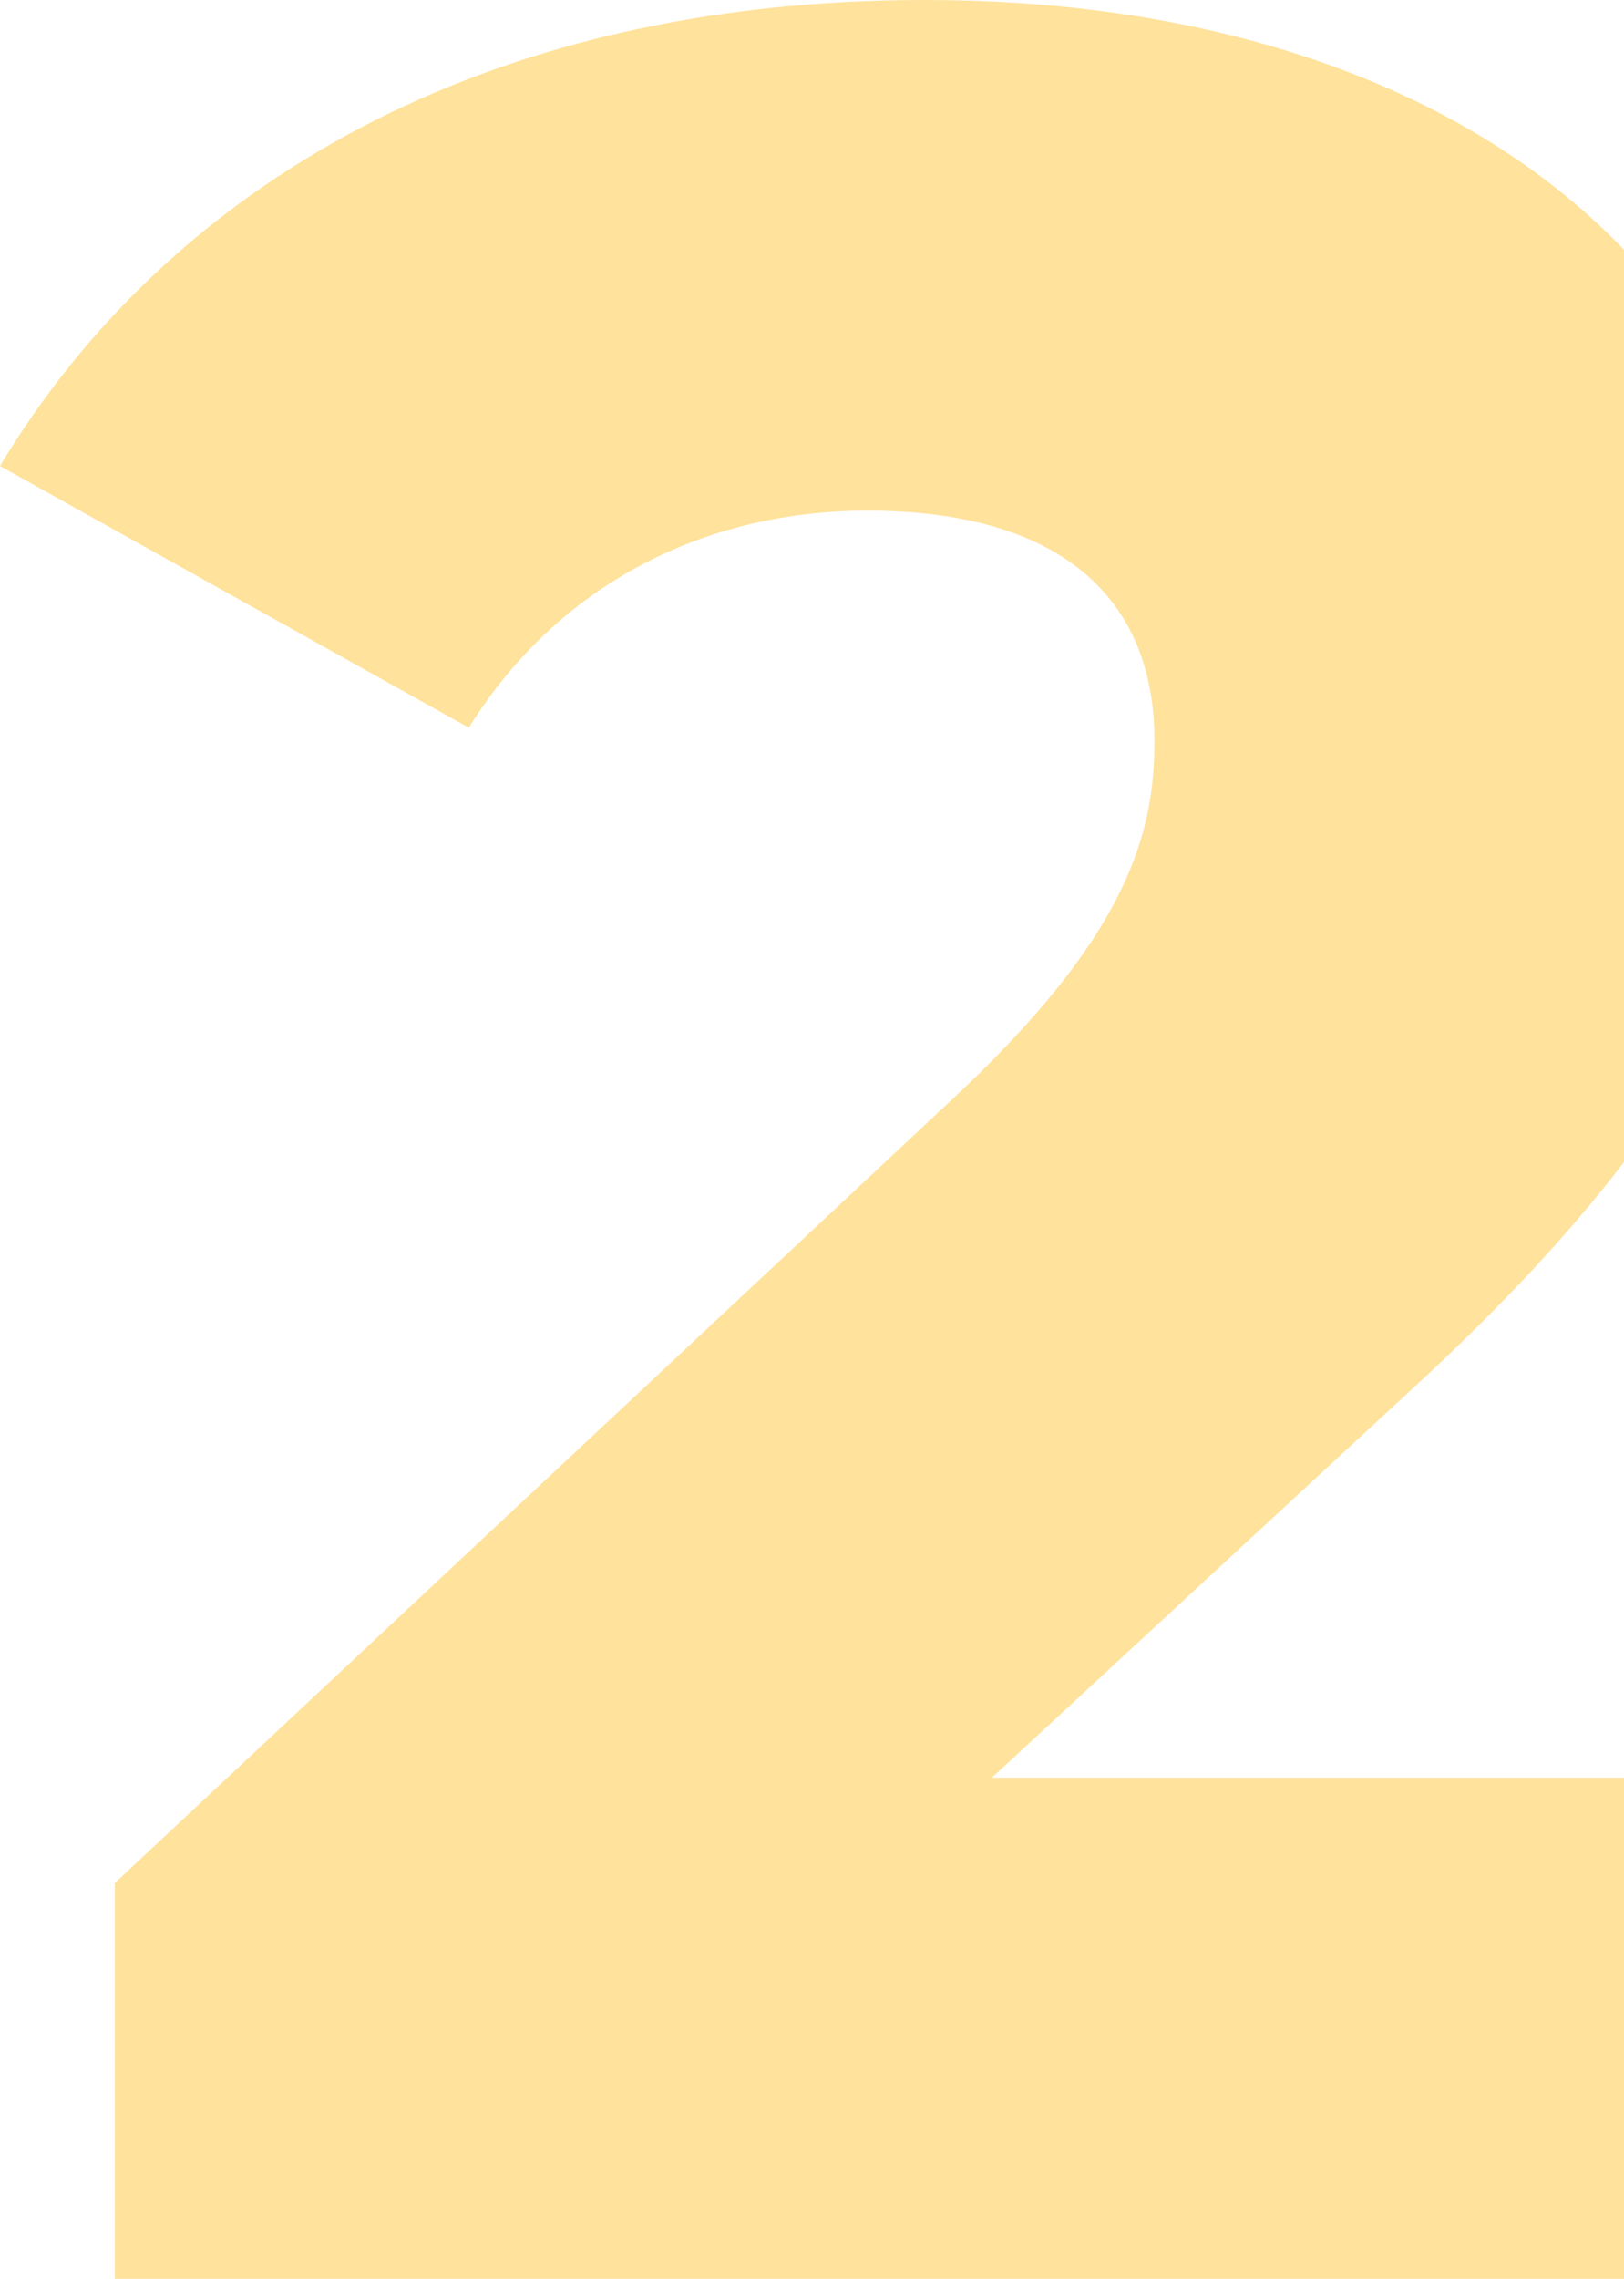 <svg width="149" height="209" viewBox="0 0 149 209" fill="none" xmlns="http://www.w3.org/2000/svg">
<path d="M90.998 163.043L129.621 127.332C158.881 100.402 164.441 82.254 164.441 62.349C164.441 24.296 131.962 0 84.854 0C44.475 0 15.508 16.978 0 42.737L43.012 66.74C51.205 53.567 64.664 46.835 79.587 46.835C97.143 46.835 105.921 54.738 105.921 67.91C105.921 76.399 103.58 85.766 87.195 100.987L10.534 172.703V209H170V163.043H90.998Z" fill="#FFE29B"/>
</svg>
